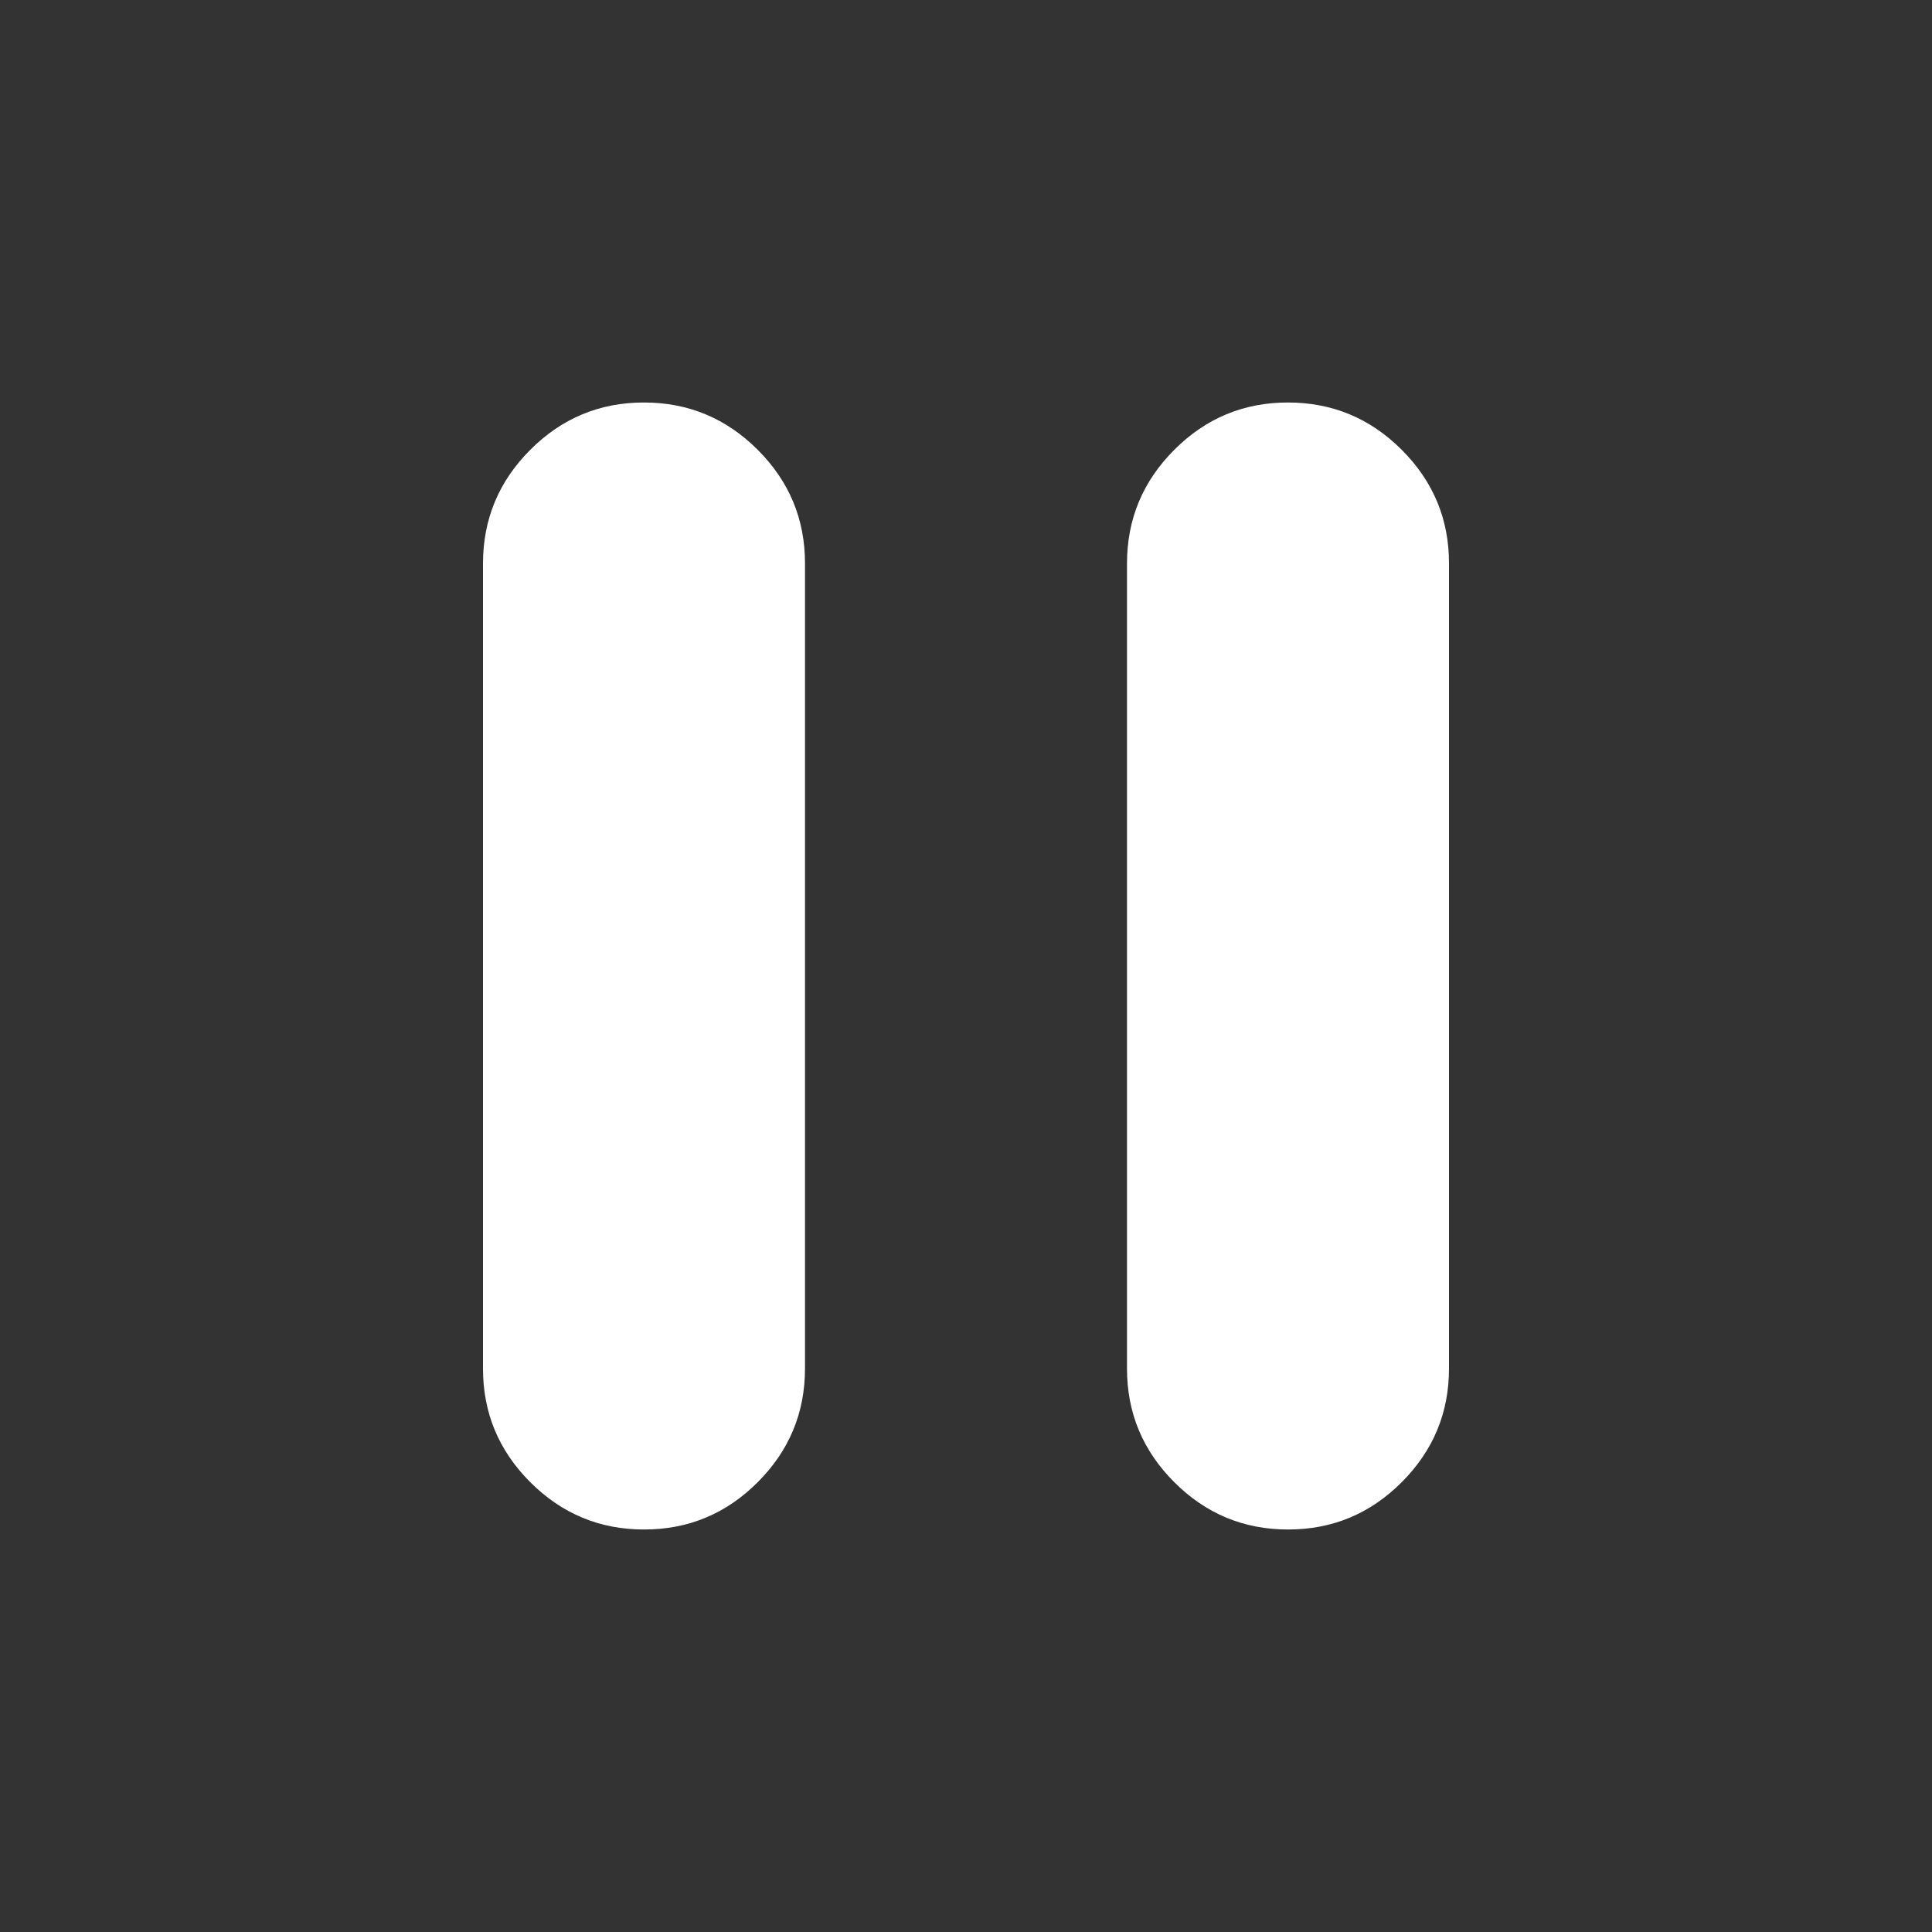 <svg xmlns="http://www.w3.org/2000/svg" width="24" height="24" viewBox="0 0 24 24"><rect x="0" y="0" width="24" height="24" fill="#333333" stroke="none"/><path fill="white" d="M16 19q-.825 0-1.413-.588T14 17V7q0-.825.588-1.413T16 5q.825 0 1.413.588T18 7v10q0 .825-.588 1.413T16 19Zm-8 0q-.825 0-1.413-.588T6 17V7q0-.825.588-1.413T8 5q.825 0 1.413.588T10 7v10q0 .825-.588 1.413T8 19Z"/></svg>